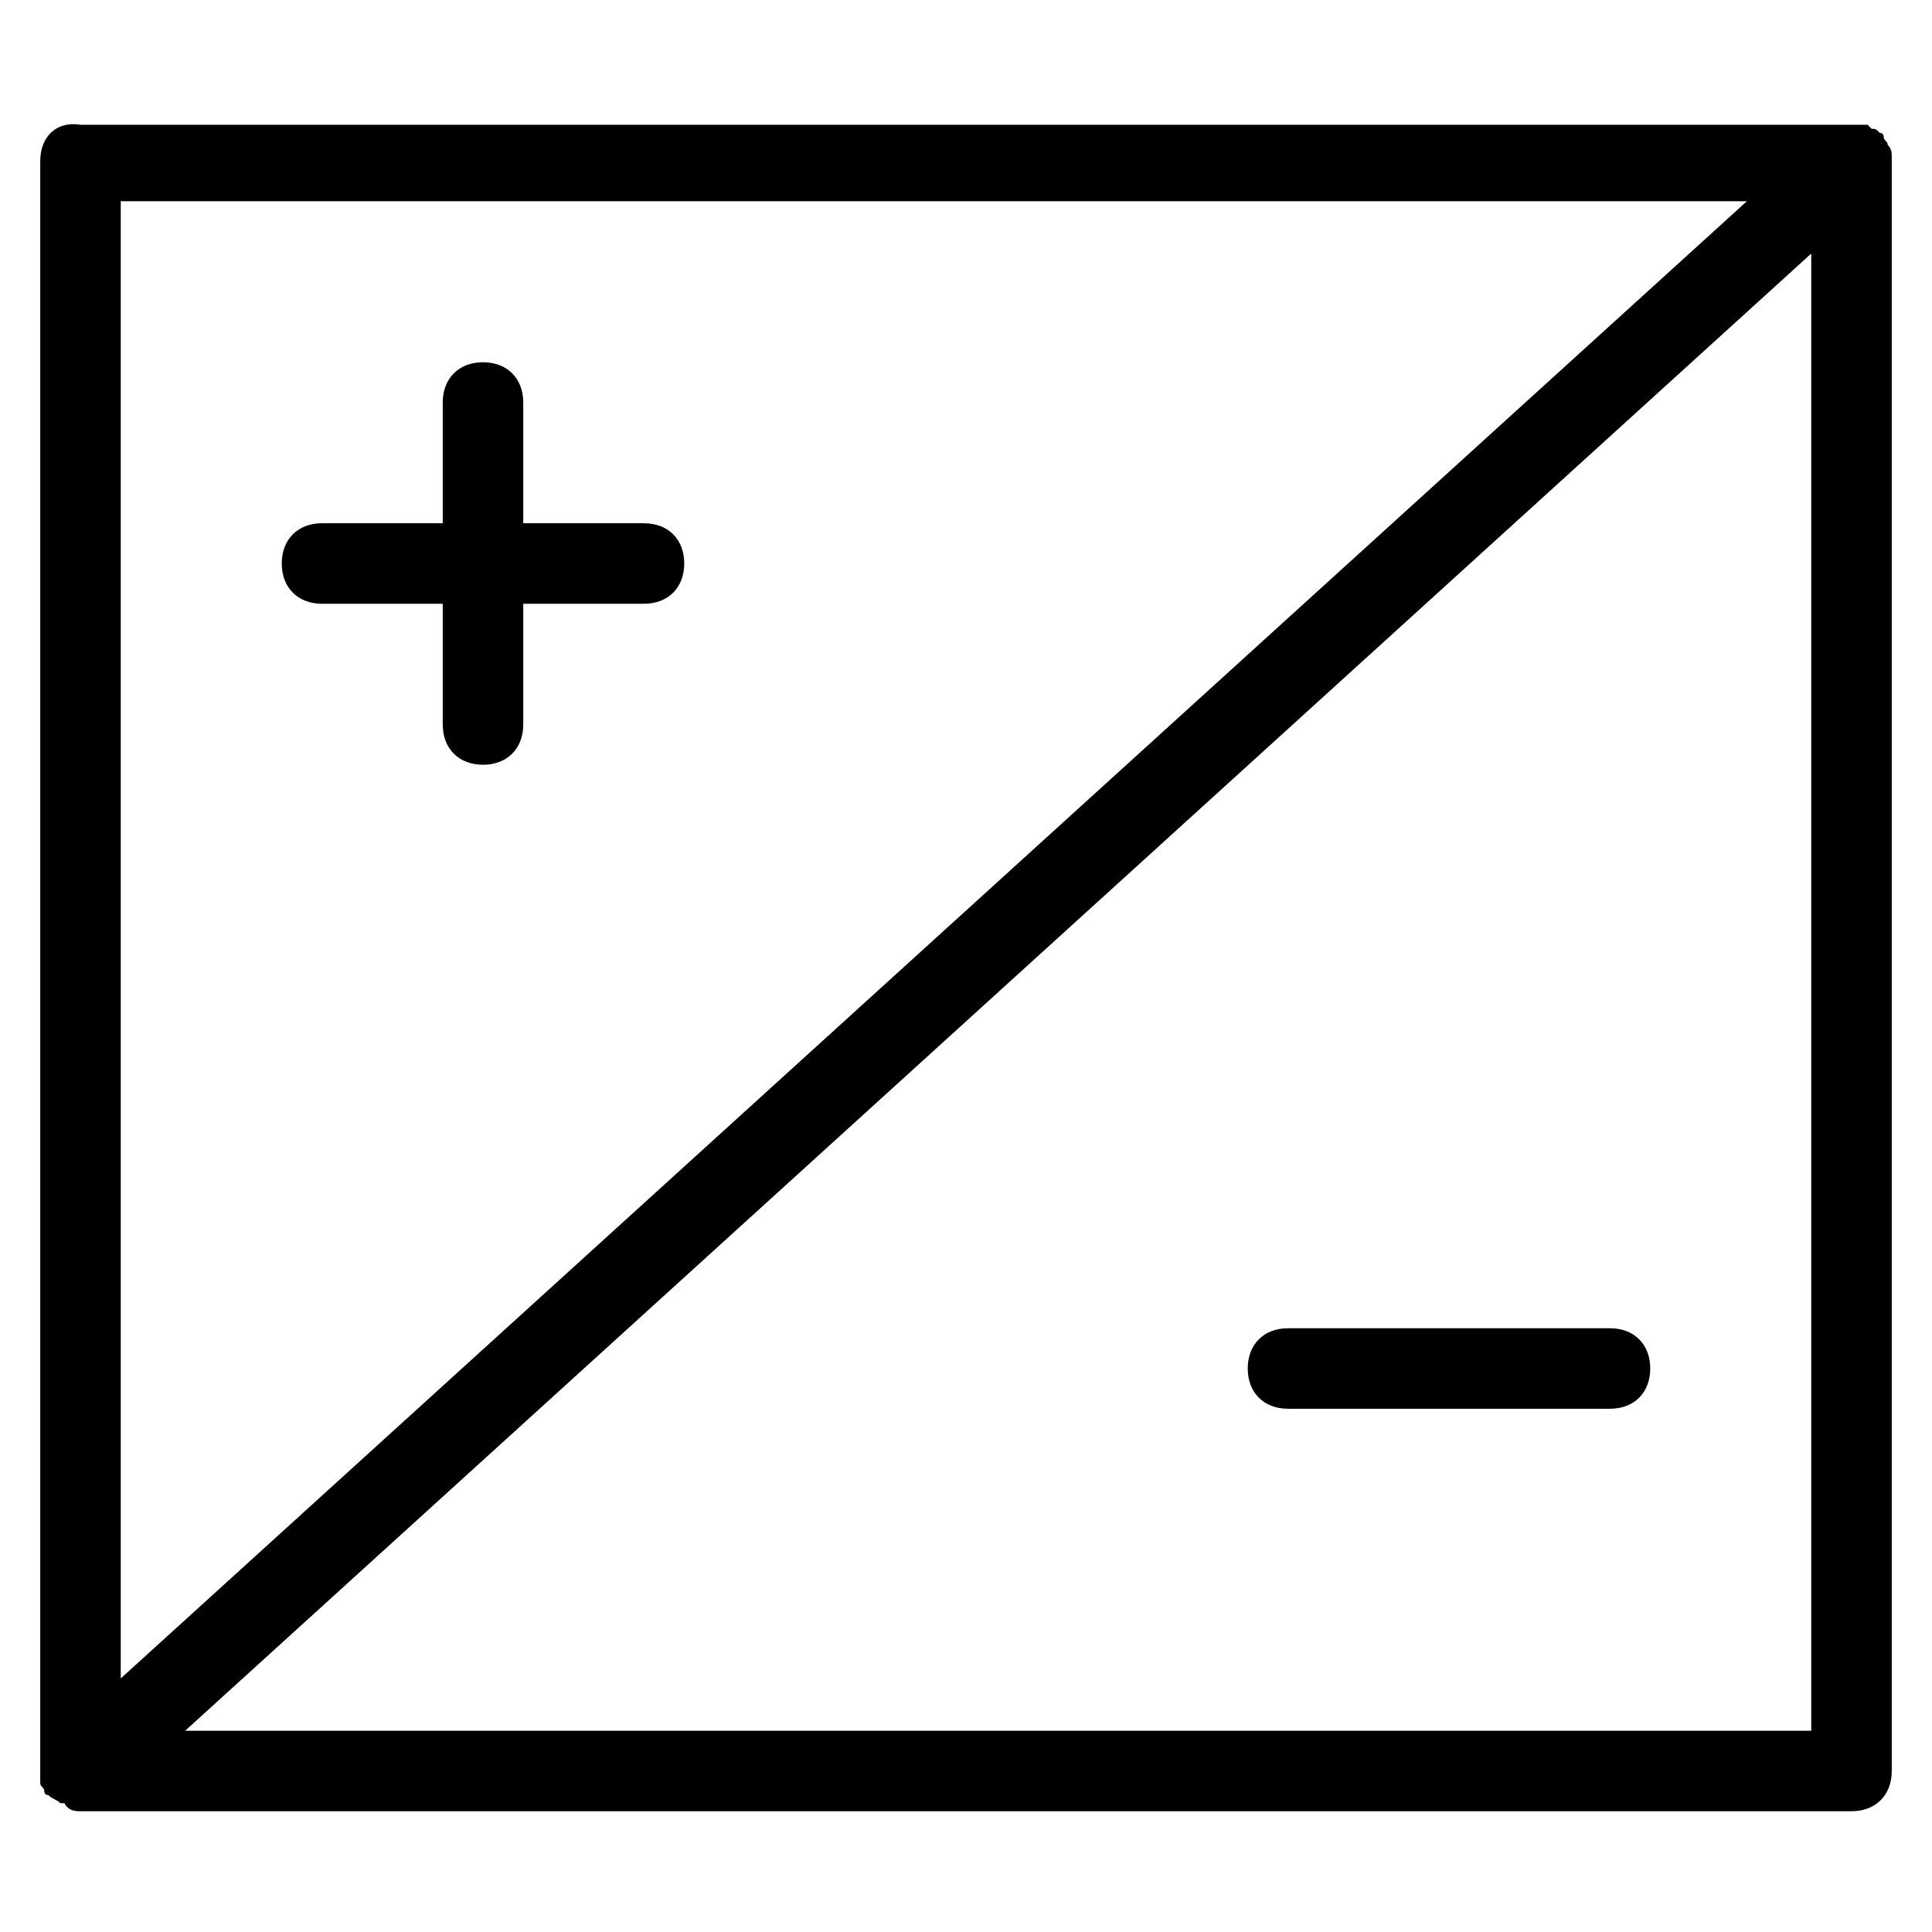 <?xml version="1.0" encoding="utf-8"?>
<!-- Generator: Adobe Illustrator 19.1.0, SVG Export Plug-In . SVG Version: 6.00 Build 0)  -->
<!DOCTYPE svg PUBLIC "-//W3C//DTD SVG 1.1//EN" "http://www.w3.org/Graphics/SVG/1.1/DTD/svg11.dtd">
<svg version="1.1" id="Layer_1" xmlns="http://www.w3.org/2000/svg" xmlns:xlink="http://www.w3.org/1999/xlink" x="0px" y="0px"
	 width="48px" height="48px" viewBox="0 0 48 48" enable-background="new 0 0 48 48" xml:space="preserve">
<path d="M46.9,3.6c0-0.1-0.1-0.1-0.1-0.2c0,0,0-0.1-0.1-0.1c0,0,0,0,0,0c-0.1-0.1-0.1-0.1-0.2-0.1c0,0-0.1-0.1-0.1-0.1
	c0,0-0.1,0-0.2,0c-0.1,0-0.1,0-0.2,0c0,0,0,0,0,0H2C1.4,3,1,3.4,1,4v40c0,0.1,0,0.1,0,0.1c0,0.1,0,0.1,0,0.2c0,0.1,0.1,0.1,0.1,0.2
	c0,0,0,0.1,0.1,0.1c0,0,0,0,0,0c0.1,0.1,0.2,0.1,0.3,0.2c0,0,0,0,0.1,0C1.7,45,1.9,45,2,45h44c0.6,0,1-0.4,1-1V4c0-0.1,0-0.1,0-0.1
	C47,3.8,47,3.7,46.9,3.6z M43.4,5L3,41.7V5H43.4z M4.6,43L45,6.3V43H4.6z"/>
<path d="M8,15h3v3c0,0.6,0.4,1,1,1s1-0.4,1-1v-3h3c0.6,0,1-0.4,1-1s-0.4-1-1-1h-3v-3c0-0.6-0.4-1-1-1s-1,0.4-1,1v3H8
	c-0.6,0-1,0.4-1,1S7.4,15,8,15z"/>
<path d="M40,33h-8c-0.6,0-1,0.4-1,1s0.4,1,1,1h8c0.6,0,1-0.4,1-1S40.6,33,40,33z"/>
</svg>
